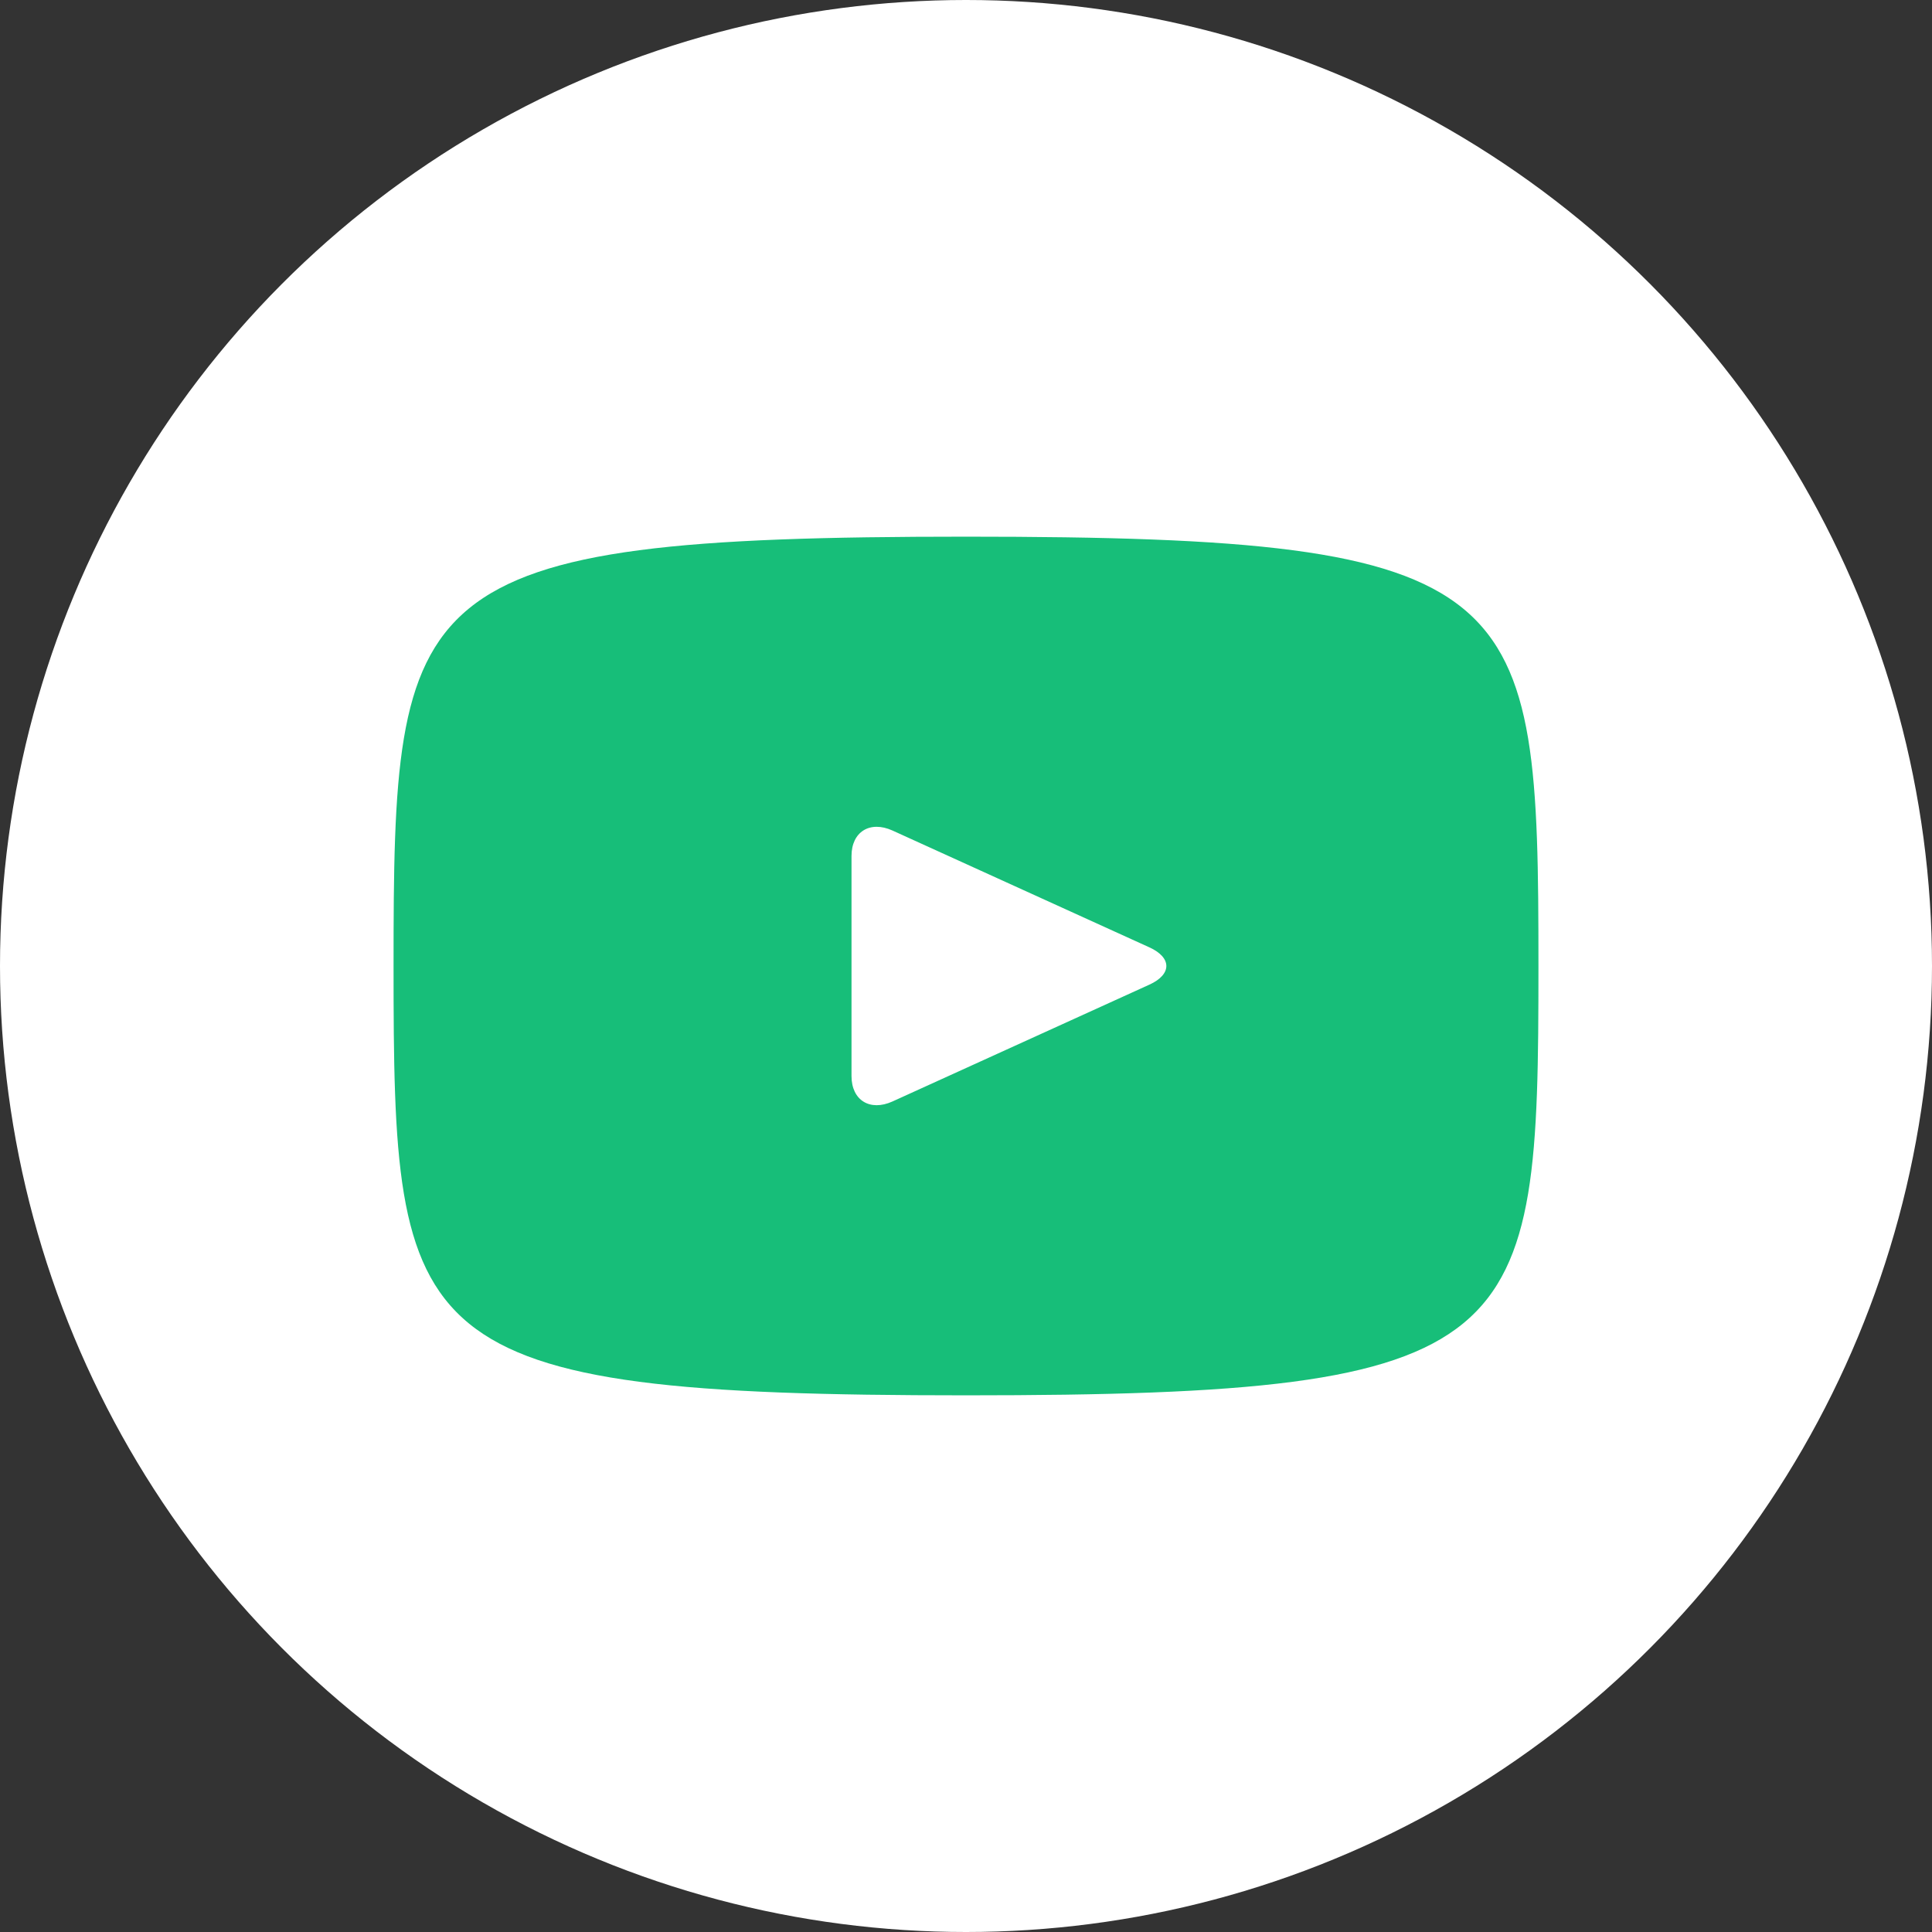 <svg width="54" height="54" viewBox="0 0 54 54" fill="none" xmlns="http://www.w3.org/2000/svg">
<rect x="0" y="0" width="54" height="54" fill="#333333" stroke="none"/>
<circle cx="27" cy="27" r="27" fill="white"/>
<path d="M27 15C11.275 15 11 16.362 11 27C11 37.638 11.275 39 27 39C42.725 39 43 37.638 43 27C43 16.362 42.725 15 27 15ZM32.128 27.52L24.944 30.787C24.315 31.071 23.8 30.753 23.8 30.076V23.924C23.8 23.249 24.315 22.929 24.944 23.213L32.128 26.48C32.757 26.766 32.757 27.234 32.128 27.52Z" fill="#17BE79"/>
</svg>
